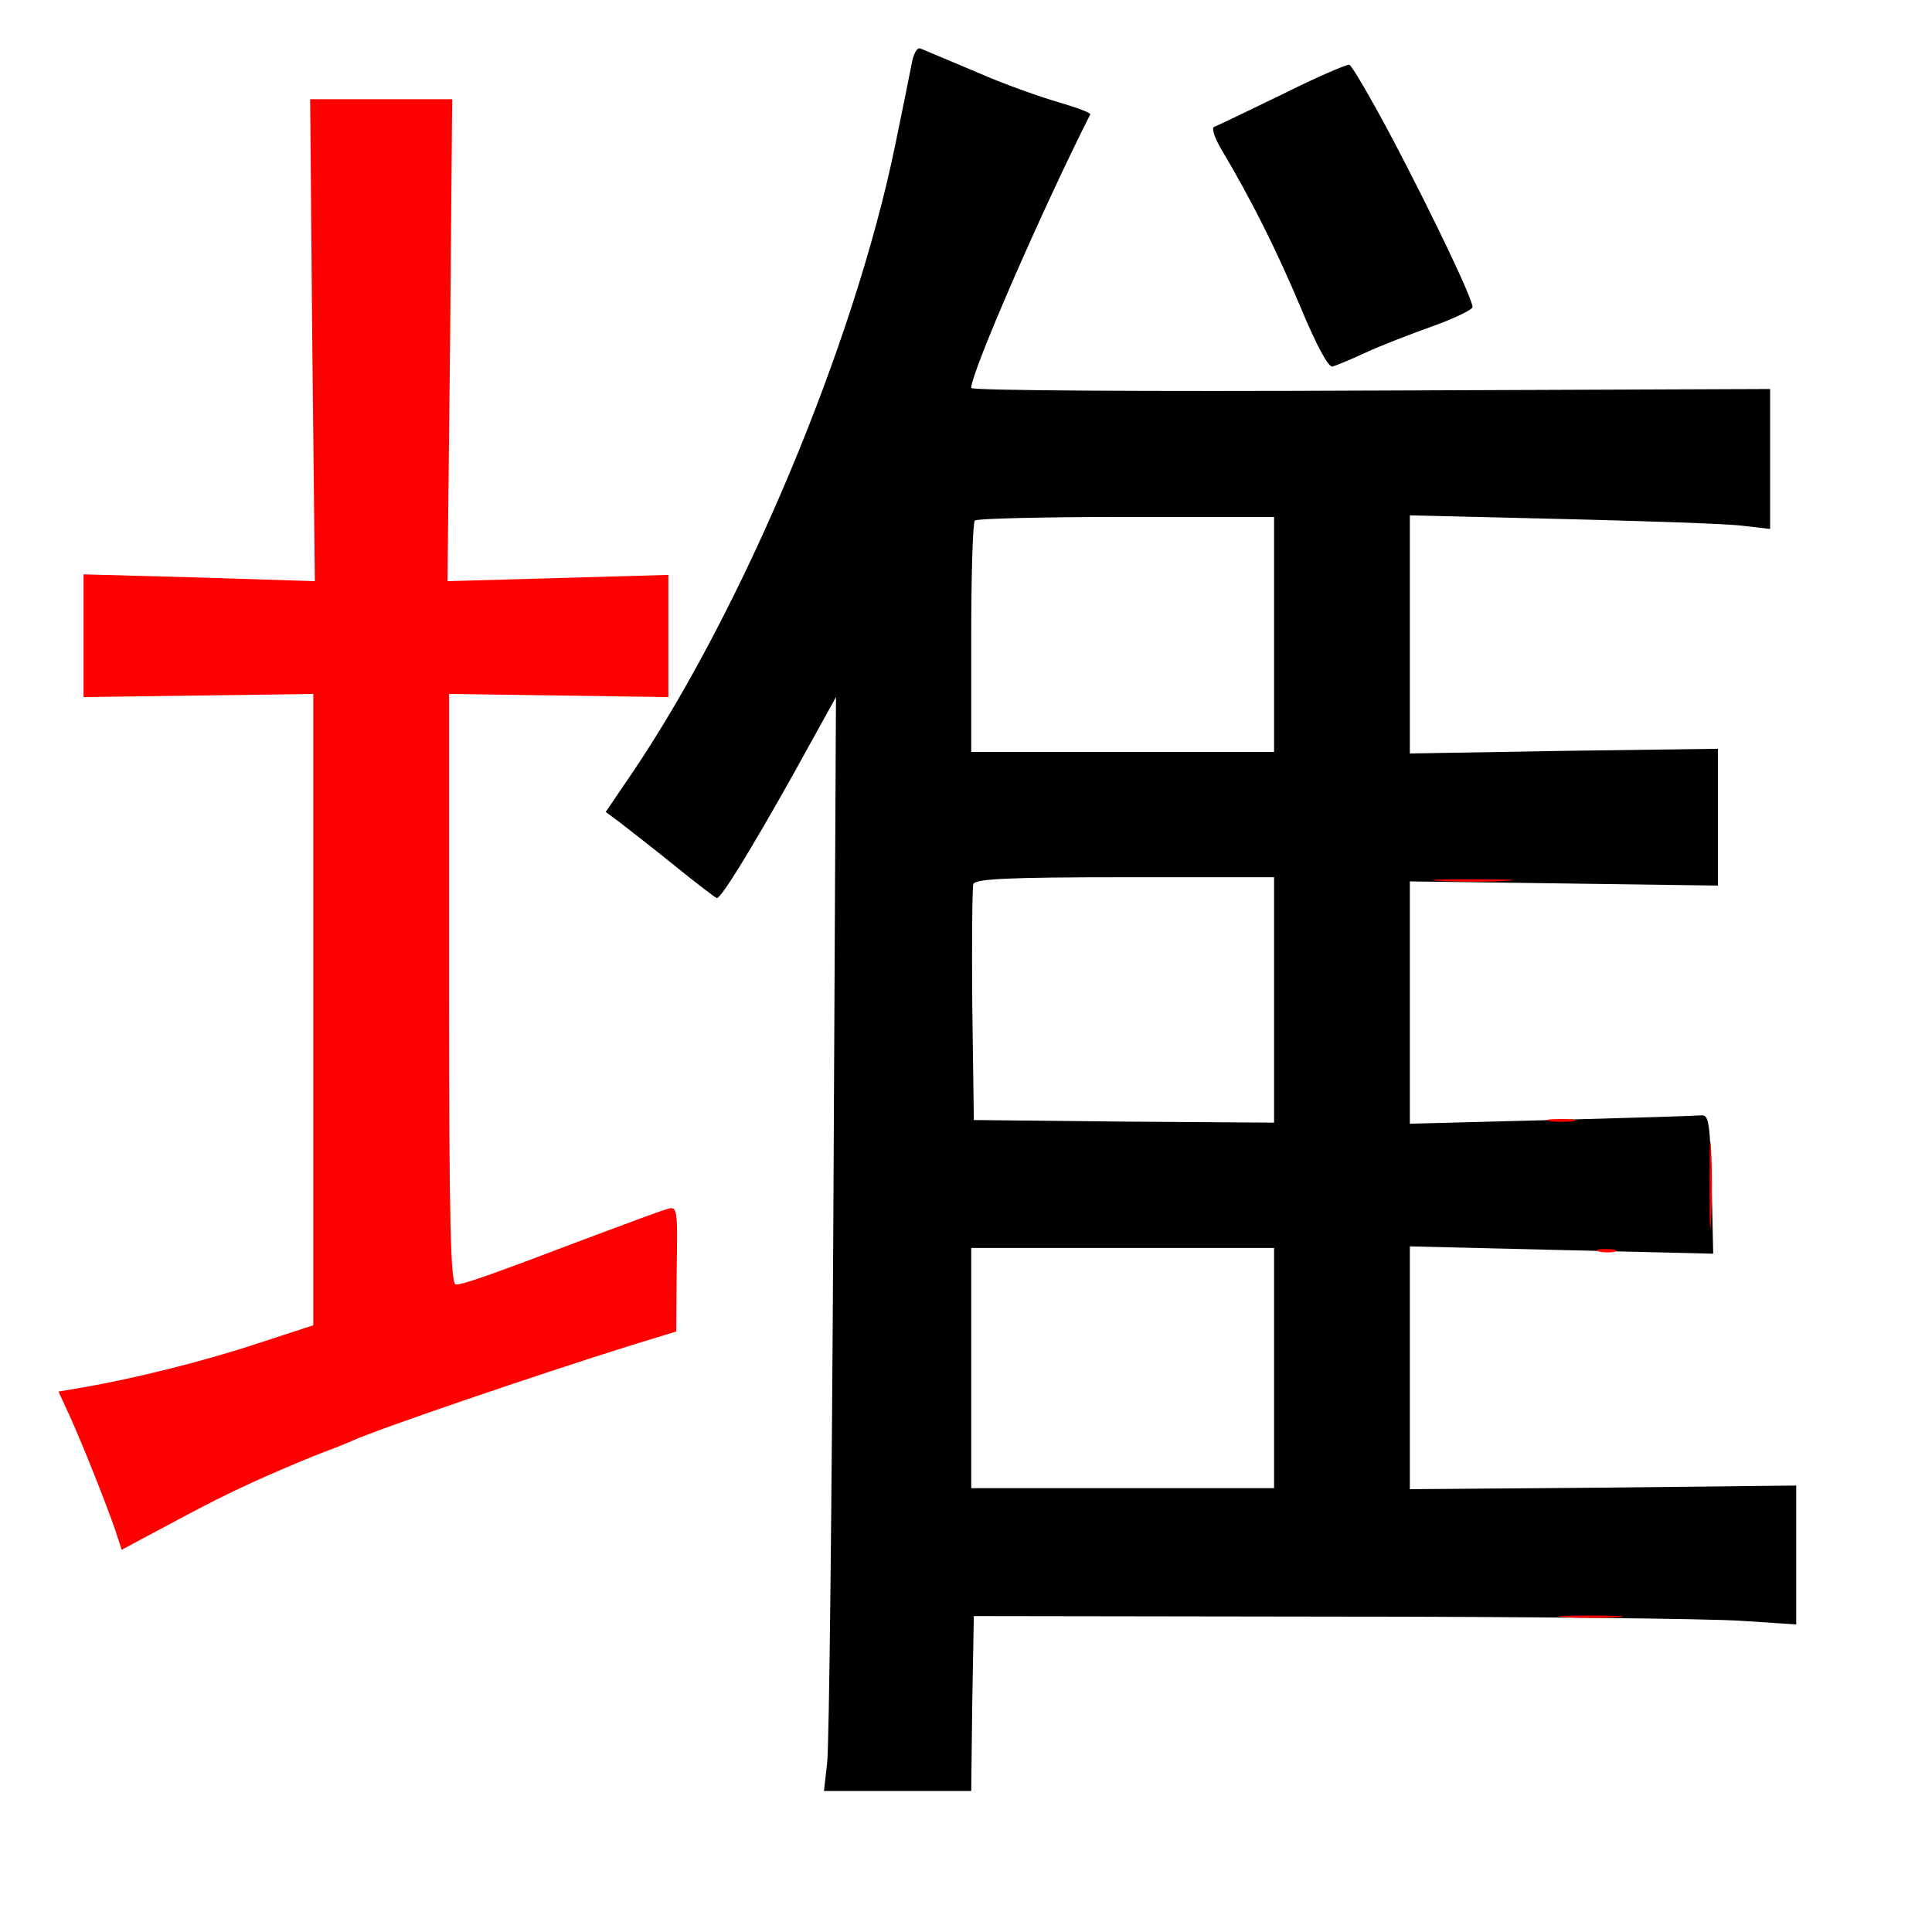 
<svg version="1.0" xmlns="http://www.w3.org/2000/svg"
 width="370pt" height="370pt" viewBox="0 0 370 370"
 preserveAspectRatio="xMidYMid meet">
<rect x="0" y="0" width="370" height="370" fill="#333333" stroke="none"/>
<g transform="translate(0,370) scale(0.1,-0.1)"
fill="#000000" stroke="none"><path fill="#ffffff" stroke="none" d="M0 1850 l0 -1850 1850 0 1850 0 0 1850
0 1850 -1850 0 -1850 0 0 -1850z"/>
<path fill="#000000" stroke="none" d="M1870 3562 c52 -23 123 -48 158 -58 34
-10 61 -20 60 -23 -93 -184 -228 -494 -228 -524 0 -5 338 -7 765 -5 l765 3 0
-134 0 -134 -52 6 c-29 4 -185 9 -345 13 l-293 7 0 -228 0 -228 295 5 295 4 0
-131 0 -131 -295 4 -295 4 0 -232 0 -232 272 7 c149 4 278 8 287 9 14 1 16
-18 19 -132 l3 -133 -291 7 -290 7 0 -232 0 -233 370 3 370 4 0 -133 0 -133
-107 7 c-59 4 -413 8 -788 8 l-680 1 -3 -167 -2 -168 -141 0 -141 0 6 53 c4
28 9 500 12 1047 l5 995 -83 -150 c-83 -148 -137 -235 -145 -235 -2 0 -39 28
-82 63 -42 34 -90 71 -104 82 l-27 20 51 75 c212 314 424 818 503 1200 13 63
27 132 31 153 4 24 11 37 18 34 7 -3 55 -23 107 -45z"/>
<path fill="#000000" stroke="none" d="M2669 3430 c78 -149 151 -302 151 -318
0 -5 -35 -22 -77 -37 -42 -15 -99 -37 -127 -50 -28 -13 -57 -25 -64 -27 -8 -2
-31 41 -61 113 -45 107 -93 204 -152 303 -13 22 -19 41 -14 43 6 2 64 30 130
62 66 33 124 58 129 57 5 -1 43 -67 85 -146z"/>
<path fill="#ffffff" stroke="none" d="M1867 2703 c-4 -3 -7 -105 -7 -225 l0
-218 290 0 290 0 0 225 0 225 -283 0 c-156 0 -287 -3 -290 -7z"/>
<path fill="#ffffff" stroke="none" d="M1864 2007 c-2 -7 -3 -111 -2 -232 l3
-220 288 -3 287 -2 0 235 0 235 -285 0 c-222 0 -287 -3 -291 -13z"/>
<path fill="#ffffff" stroke="none" d="M1860 1080 l0 -230 290 0 290 0 0 230
0 230 -290 0 -290 0 0 -230z"/>
<path fill="#ff0000" stroke="none" d="M862 3048 l-5 -461 212 6 211 6 0 -117
0 -117 -210 3 -210 3 0 -566 c0 -445 3 -565 13 -565 15 0 68 19 242 85 77 29
150 56 161 59 21 7 22 5 20 -113 l-1 -121 -85 -26 c-185 -58 -481 -159 -535
-183 -11 -5 -36 -15 -55 -22 -19 -7 -69 -28 -110 -46 -74 -33 -111 -52 -221
-111 l-56 -30 -12 37 c-18 52 -60 158 -86 216 l-23 50 47 8 c99 17 231 50 334
84 l107 35 0 604 0 605 -220 -3 -220 -3 0 118 0 117 221 -6 222 -7 -5 461 -4
462 136 0 136 0 -4 -462z"/>
<path fill="#ff0000" stroke="none" d="M2883 2013 c-35 -2 -91 -2 -125 0 -35
2 -7 3 62 3 69 0 97 -1 63 -3z"/>
<path fill="#ff0000" stroke="none" d="M3013 1553 c-13 -2 -33 -2 -45 0 -13 2
-3 4 22 4 25 0 35 -2 23 -4z"/>
<path fill="#ff0000" stroke="none" d="M3277 1363 c-2 -38 -3 -7 -3 67 0 74 1
105 3 68 2 -38 2 -98 0 -135z"/>
<path fill="#ff0000" stroke="none" d="M3093 1303 c-7 -2 -21 -2 -30 0 -10 3
-4 5 12 5 17 0 24 -2 18 -5z"/>
<path fill="#ff0000" stroke="none" d="M3098 603 c-26 -2 -71 -2 -100 0 -29 2
-8 3 47 3 55 0 79 -1 53 -3z"/>
</g>
</svg>